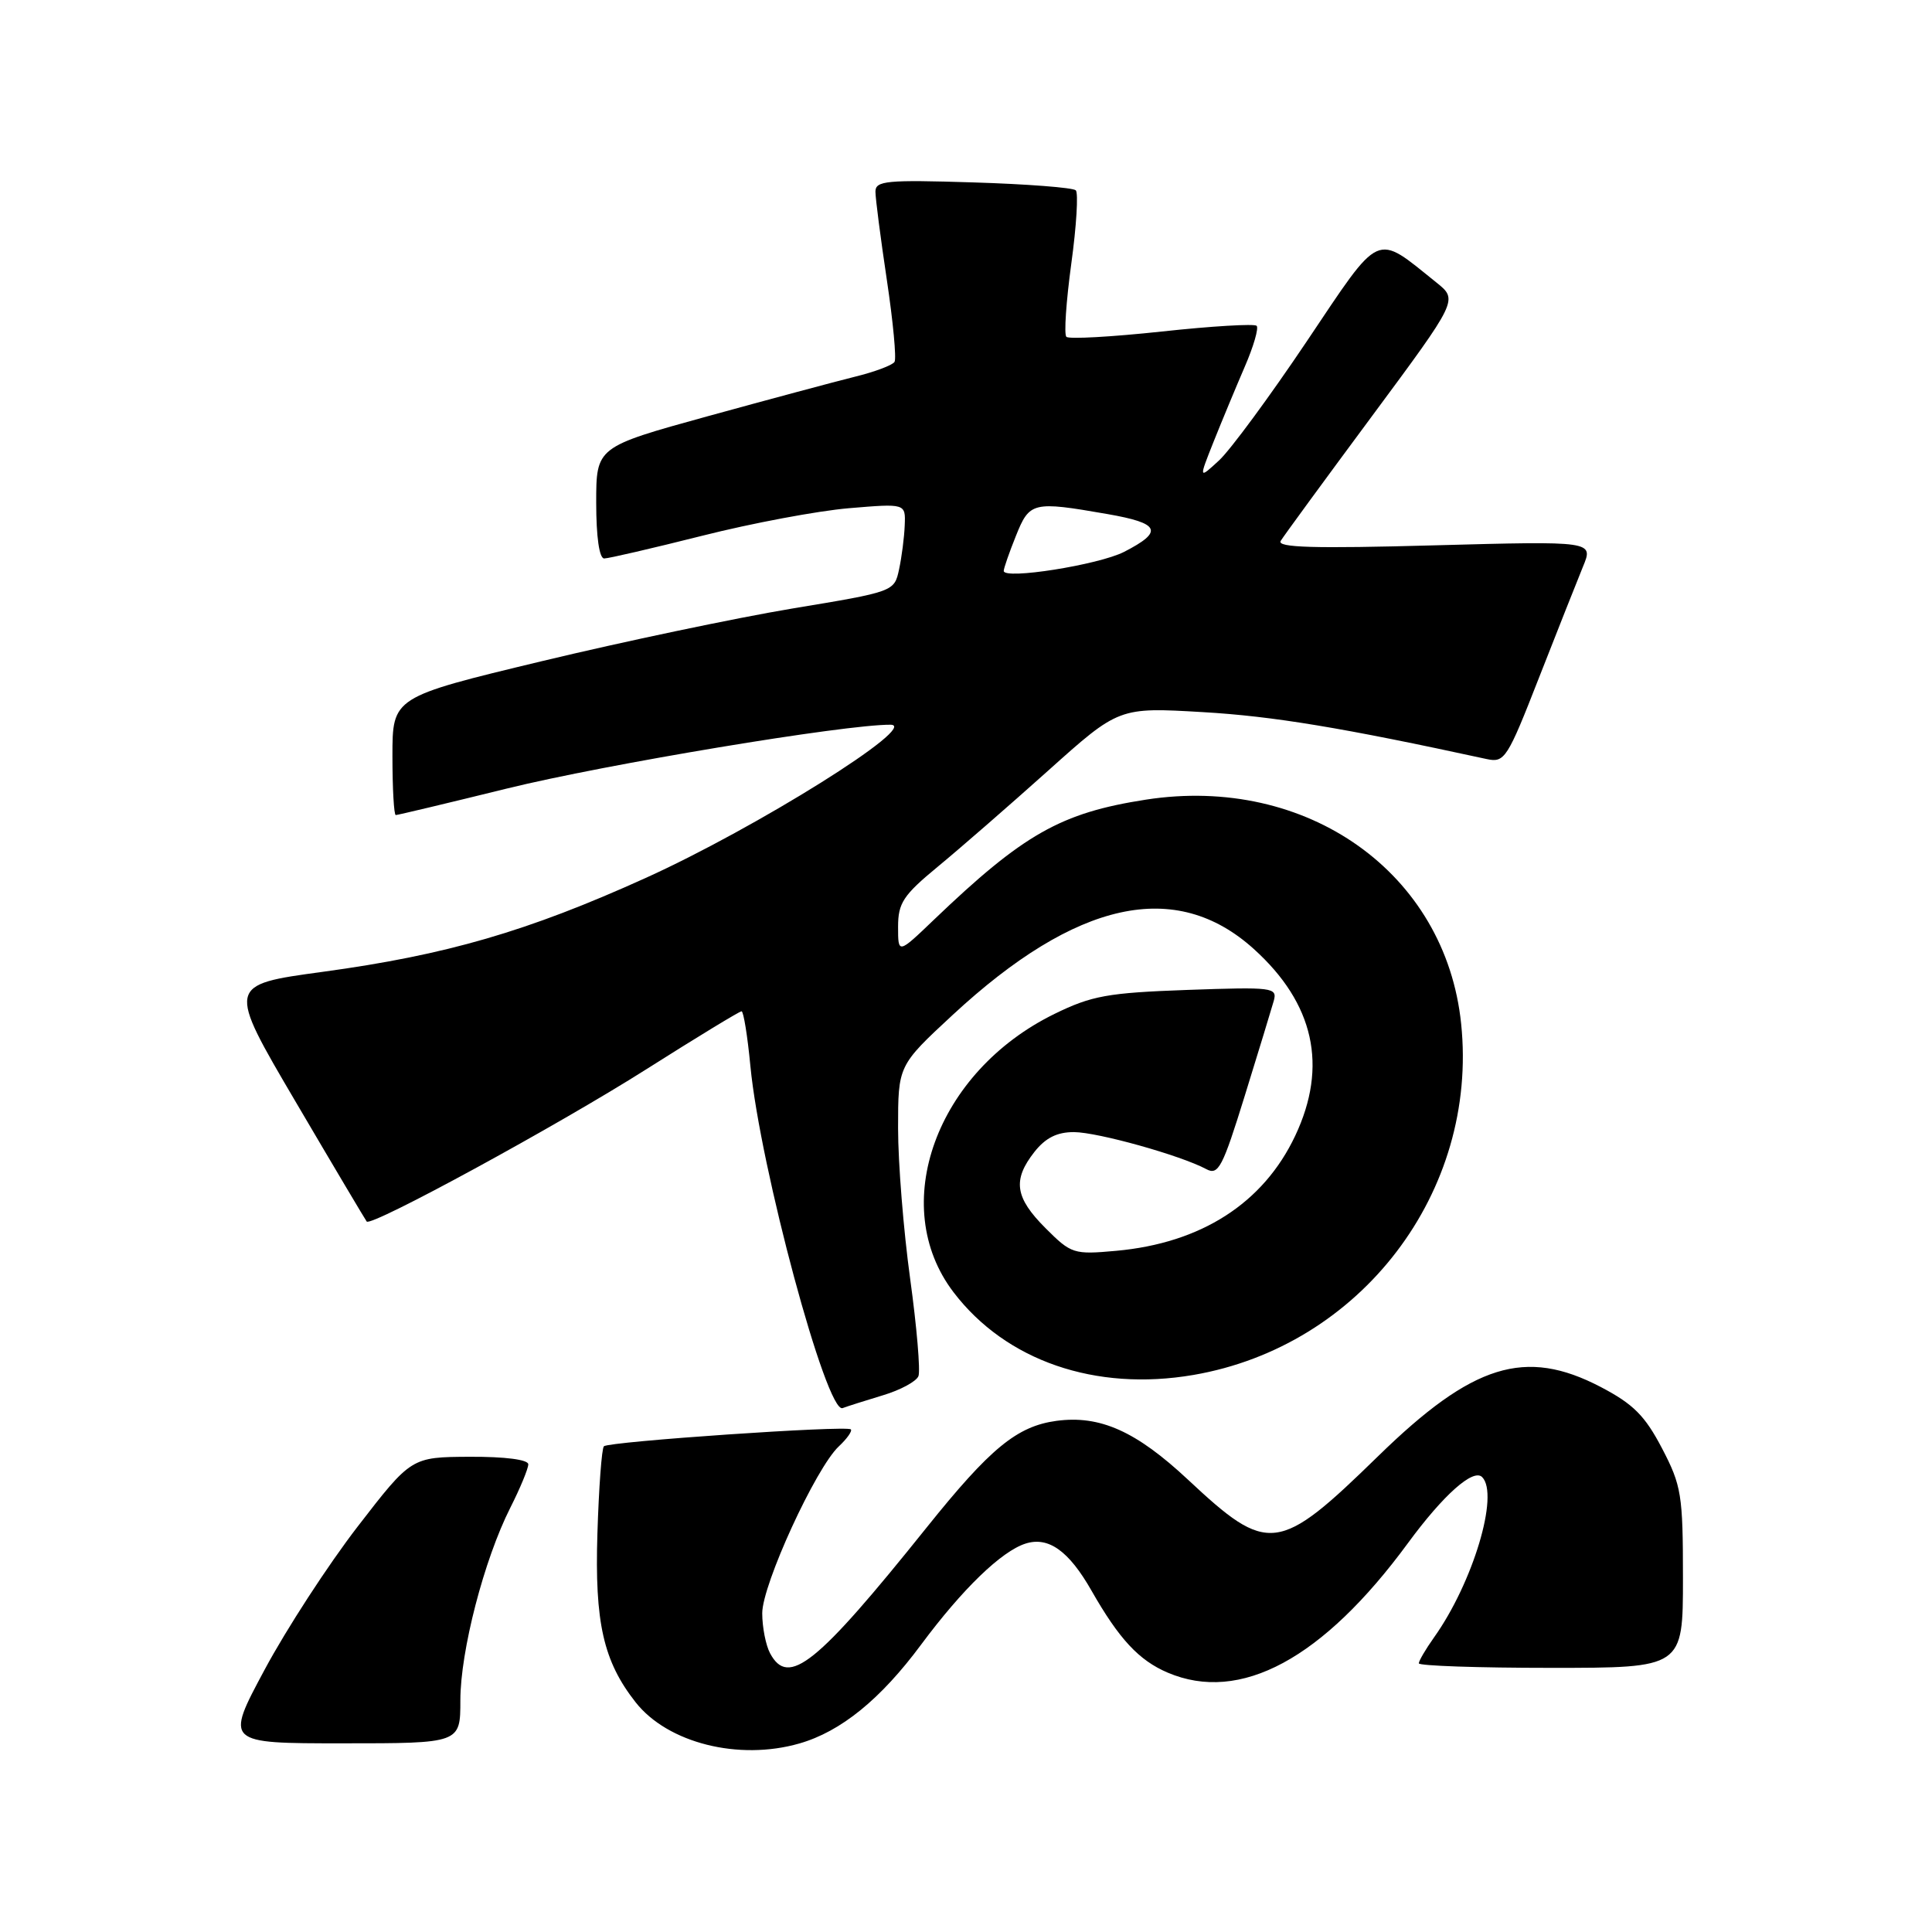 <?xml version="1.0" encoding="UTF-8" standalone="no"?>
<!DOCTYPE svg PUBLIC "-//W3C//DTD SVG 1.1//EN" "http://www.w3.org/Graphics/SVG/1.1/DTD/svg11.dtd" >
<svg xmlns="http://www.w3.org/2000/svg" xmlns:xlink="http://www.w3.org/1999/xlink" version="1.1" viewBox="0 0 256 256">
 <g >
 <path fill="currentColor"
d=" M 105.92 231.02 C 111.42 229.44 116.68 225.17 122.06 217.91 C 127.53 210.55 132.69 205.55 135.90 204.53 C 138.93 203.57 141.63 205.50 144.63 210.77 C 148.30 217.20 150.91 220.00 154.72 221.63 C 164.34 225.73 175.29 219.82 186.56 204.47 C 191.25 198.08 195.22 194.55 196.39 195.72 C 198.69 198.02 195.17 209.74 190.00 216.99 C 188.90 218.54 188.00 220.08 188.00 220.40 C 188.00 220.73 195.88 221.00 205.50 221.00 C 223.00 221.00 223.00 221.00 223.00 209.11 C 223.00 198.06 222.81 196.86 220.22 191.90 C 217.96 187.58 216.42 186.04 212.10 183.78 C 202.10 178.56 195.14 180.72 182.62 192.94 C 169.38 205.86 168.06 206.02 157.41 196.06 C 150.54 189.64 145.76 187.50 139.99 188.27 C 134.76 188.98 131.22 191.88 122.78 202.41 C 108.21 220.59 104.46 223.60 102.04 219.07 C 101.47 218.00 101.00 215.62 101.00 213.76 C 101.00 209.96 108.10 194.50 111.15 191.65 C 112.24 190.63 112.95 189.62 112.74 189.40 C 112.18 188.85 80.66 191.01 80.02 191.64 C 79.73 191.93 79.35 197.13 79.16 203.20 C 78.79 215.01 79.95 220.13 84.23 225.57 C 88.48 230.96 97.88 233.33 105.92 231.02 Z  M 61.00 225.31 C 61.00 218.78 64.14 206.66 67.62 199.78 C 68.93 197.19 70.00 194.60 70.00 194.03 C 70.00 193.41 66.94 193.01 62.25 193.03 C 54.50 193.07 54.50 193.07 47.39 202.28 C 43.48 207.35 37.93 215.89 35.06 221.25 C 29.83 231.00 29.83 231.00 45.41 231.00 C 61.00 231.00 61.00 231.00 61.00 225.31 Z  M 117.00 184.88 C 119.31 184.19 121.43 183.04 121.70 182.34 C 121.97 181.63 121.48 175.83 120.60 169.44 C 119.72 163.05 119.00 154.08 119.00 149.51 C 119.00 141.19 119.00 141.19 126.25 134.47 C 142.64 119.29 155.80 116.41 166.13 125.74 C 174.14 132.97 175.98 141.27 171.62 150.50 C 167.40 159.43 159.16 164.72 147.90 165.74 C 142.27 166.25 141.95 166.15 138.54 162.74 C 134.48 158.68 134.14 156.36 137.07 152.63 C 138.54 150.77 140.07 150.00 142.32 150.01 C 145.48 150.03 156.44 153.09 159.85 154.92 C 161.44 155.77 162.00 154.69 164.94 145.19 C 166.76 139.31 168.49 133.65 168.78 132.62 C 169.27 130.84 168.67 130.77 157.32 131.17 C 146.78 131.55 144.67 131.93 139.72 134.35 C 124.03 142.03 117.60 159.76 126.35 171.23 C 133.28 180.32 145.15 184.41 158.12 182.19 C 180.32 178.38 195.91 157.95 193.61 135.66 C 191.56 115.68 173.21 102.64 151.82 105.96 C 140.56 107.71 135.62 110.51 123.75 121.87 C 119.00 126.42 119.00 126.42 119.00 122.81 C 119.00 119.66 119.68 118.62 124.25 114.85 C 127.14 112.47 133.72 106.74 138.88 102.12 C 148.26 93.71 148.26 93.71 159.38 94.36 C 168.68 94.90 177.86 96.42 197.00 100.58 C 199.37 101.09 199.73 100.54 203.92 89.81 C 206.36 83.59 208.98 76.97 209.75 75.09 C 211.16 71.69 211.16 71.69 190.07 72.26 C 174.10 72.70 169.15 72.56 169.70 71.67 C 170.09 71.03 175.54 63.58 181.81 55.12 C 193.20 39.74 193.20 39.74 190.35 37.45 C 182.13 30.85 183.10 30.41 173.16 45.22 C 168.26 52.52 163.03 59.62 161.54 61.00 C 158.83 63.50 158.83 63.50 160.82 58.50 C 161.92 55.75 163.77 51.30 164.93 48.61 C 166.10 45.92 166.81 43.47 166.51 43.17 C 166.21 42.88 160.55 43.21 153.93 43.93 C 147.30 44.64 141.62 44.96 141.30 44.63 C 140.97 44.31 141.27 39.95 141.95 34.95 C 142.64 29.95 142.90 25.57 142.55 25.22 C 142.19 24.86 136.08 24.39 128.95 24.17 C 117.50 23.81 116.00 23.95 116.00 25.39 C 116.00 26.28 116.68 31.54 117.51 37.08 C 118.34 42.62 118.80 47.51 118.53 47.95 C 118.26 48.39 115.89 49.28 113.27 49.92 C 110.65 50.57 101.86 52.93 93.75 55.16 C 79.00 59.23 79.00 59.23 79.00 66.62 C 79.00 71.14 79.41 74.00 80.06 74.00 C 80.64 74.00 86.49 72.64 93.05 70.99 C 99.61 69.33 108.36 67.69 112.49 67.34 C 120.00 66.71 120.00 66.71 119.88 69.60 C 119.82 71.20 119.48 73.83 119.13 75.45 C 118.50 78.39 118.47 78.40 105.00 80.63 C 97.57 81.87 82.61 85.01 71.75 87.62 C 52.00 92.37 52.00 92.37 52.00 100.19 C 52.00 104.48 52.20 108.00 52.44 108.00 C 52.69 108.00 59.32 106.42 67.19 104.48 C 80.29 101.26 112.01 95.98 118.00 96.03 C 122.01 96.06 100.15 109.74 85.52 116.35 C 69.90 123.42 59.15 126.54 42.78 128.77 C 30.07 130.50 30.07 130.50 39.18 146.00 C 44.19 154.53 48.43 161.66 48.59 161.86 C 49.19 162.58 73.88 149.14 85.66 141.67 C 92.32 137.45 97.99 134.00 98.26 134.00 C 98.52 134.00 99.05 137.26 99.43 141.25 C 100.71 154.64 109.53 187.39 111.65 186.58 C 112.28 186.34 114.69 185.58 117.00 184.88 Z  M 133.00 75.65 C 133.00 75.31 133.72 73.23 134.61 71.02 C 136.42 66.49 136.83 66.39 146.71 68.11 C 153.74 69.33 154.22 70.42 148.94 73.13 C 145.56 74.85 133.00 76.84 133.00 75.65 Z "/>
</g>
</svg>